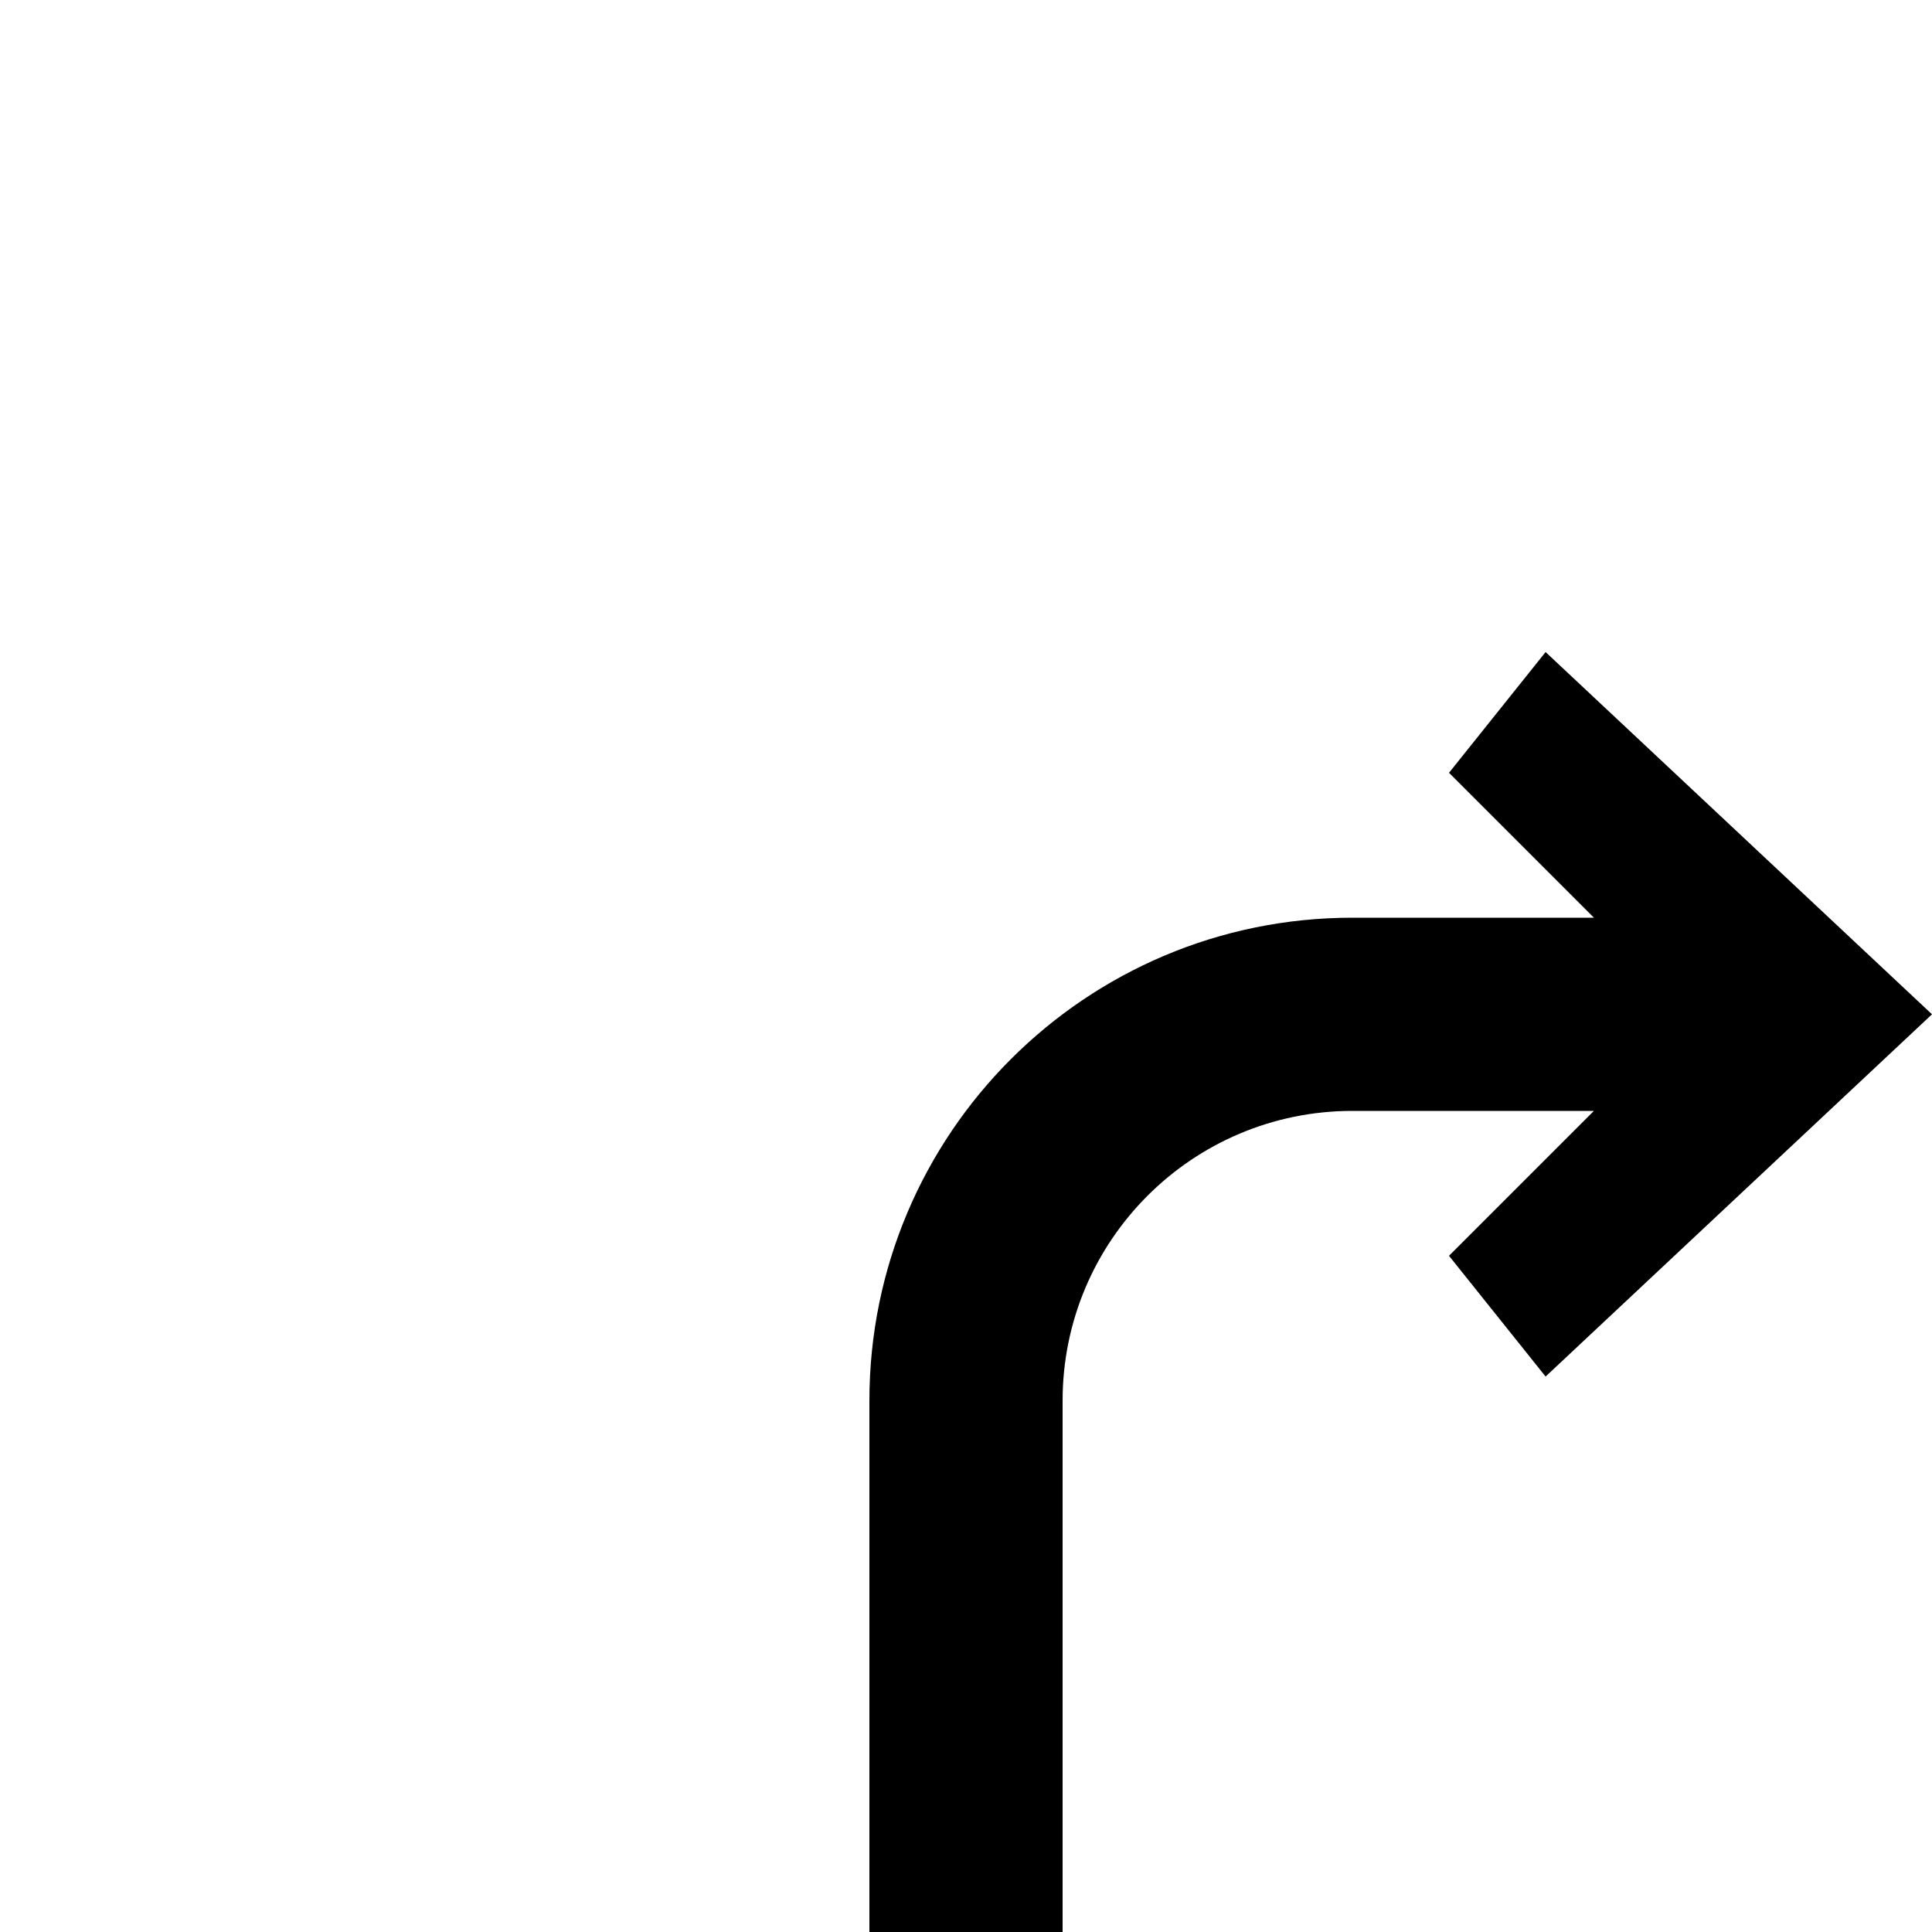 <svg xmlns="http://www.w3.org/2000/svg" width="80" height="80" viewBox="0 0 80 80">
  <path d="M64,27 L60,32 L66,38 L56,38 C44.954,38 36,46.954 36,58 L36,80 L44,80 L44,58 C44,51.373 49.373,46 56,46 L66,46 L60,52 L64,57 L80,42 L64,27 Z"/>
</svg>
